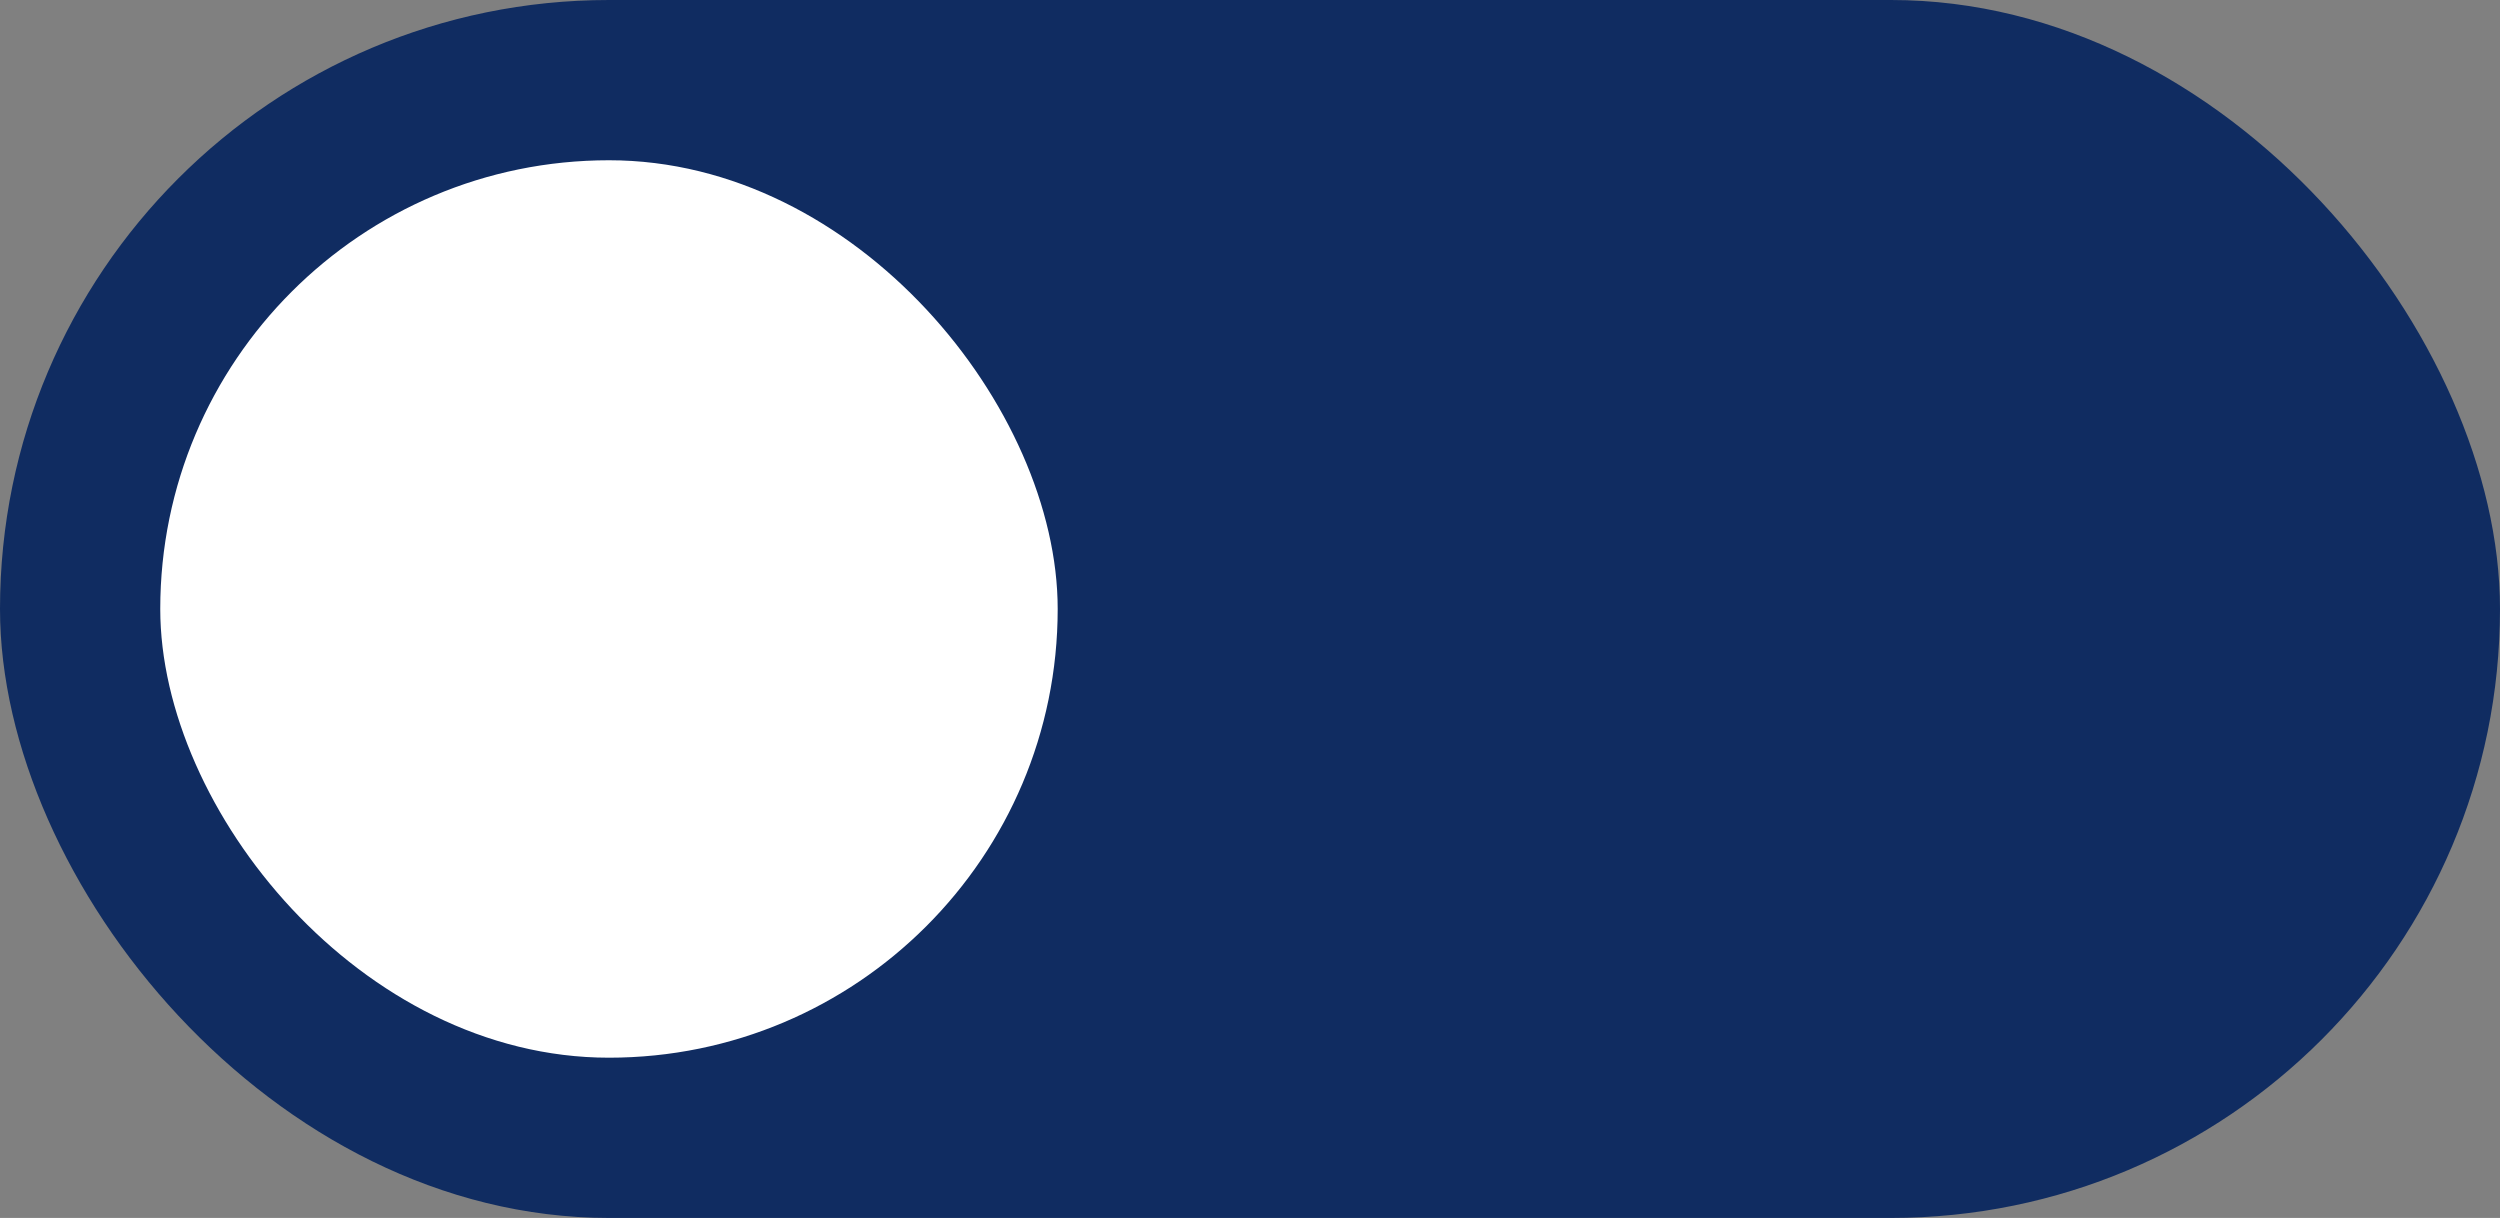 <svg xmlns="http://www.w3.org/2000/svg" width="78" height="38" viewBox="0 0 78 38">
  <rect x="0" y="0" width="78" height="38" fill="#808080" stroke="none"/>
  <g id="Group_3" data-name="Group 3" transform="translate(-321 -540)">
    <rect id="Rectangle_6" data-name="Rectangle 6" width="78" height="38" rx="19" transform="translate(321 540)" fill="#102c61"/>
    <rect id="Rectangle_5" data-name="Rectangle 5" width="28" height="28" rx="14" transform="translate(326 545)" fill="#fff"/>
  </g>
</svg>
